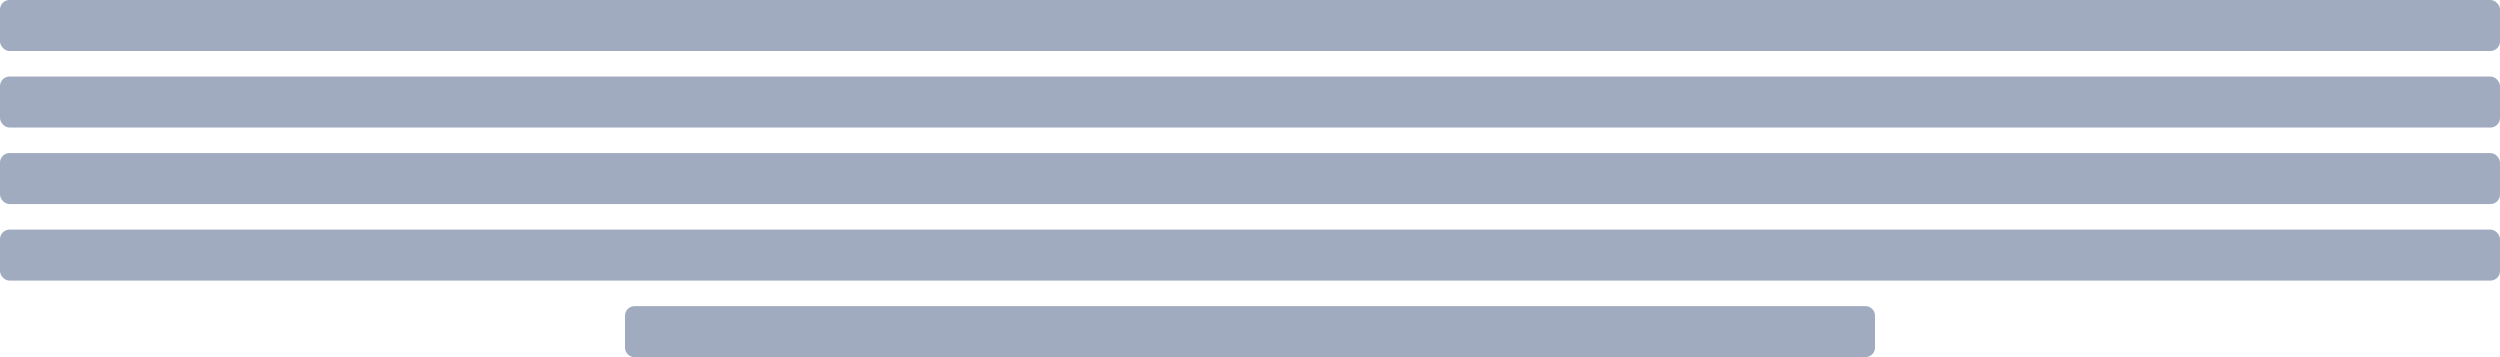 <svg width="784" height="112" viewBox="0 0 784 112" fill="none" xmlns="http://www.w3.org/2000/svg">
    <rect width="784" height="16" rx="3" fill="#A0ABC0"/>
    <rect y="24" width="784" height="16" rx="3" fill="#A0ABC0"/>
    <rect y="48" width="784" height="16" rx="3" fill="#A0ABC0"/>
    <rect y="72" width="784" height="16" rx="3" fill="#A0ABC0"/>
    <path d="M196 99C196 97.343 197.343 96 199 96H392V112H199C197.343 112 196 110.657 196 109V99Z" fill="#A0ABC0"/>
    <path d="M392 96H585C586.657 96 588 97.343 588 99V109C588 110.657 586.657 112 585 112H392V96Z" fill="#A0ABC0"/>
</svg>
